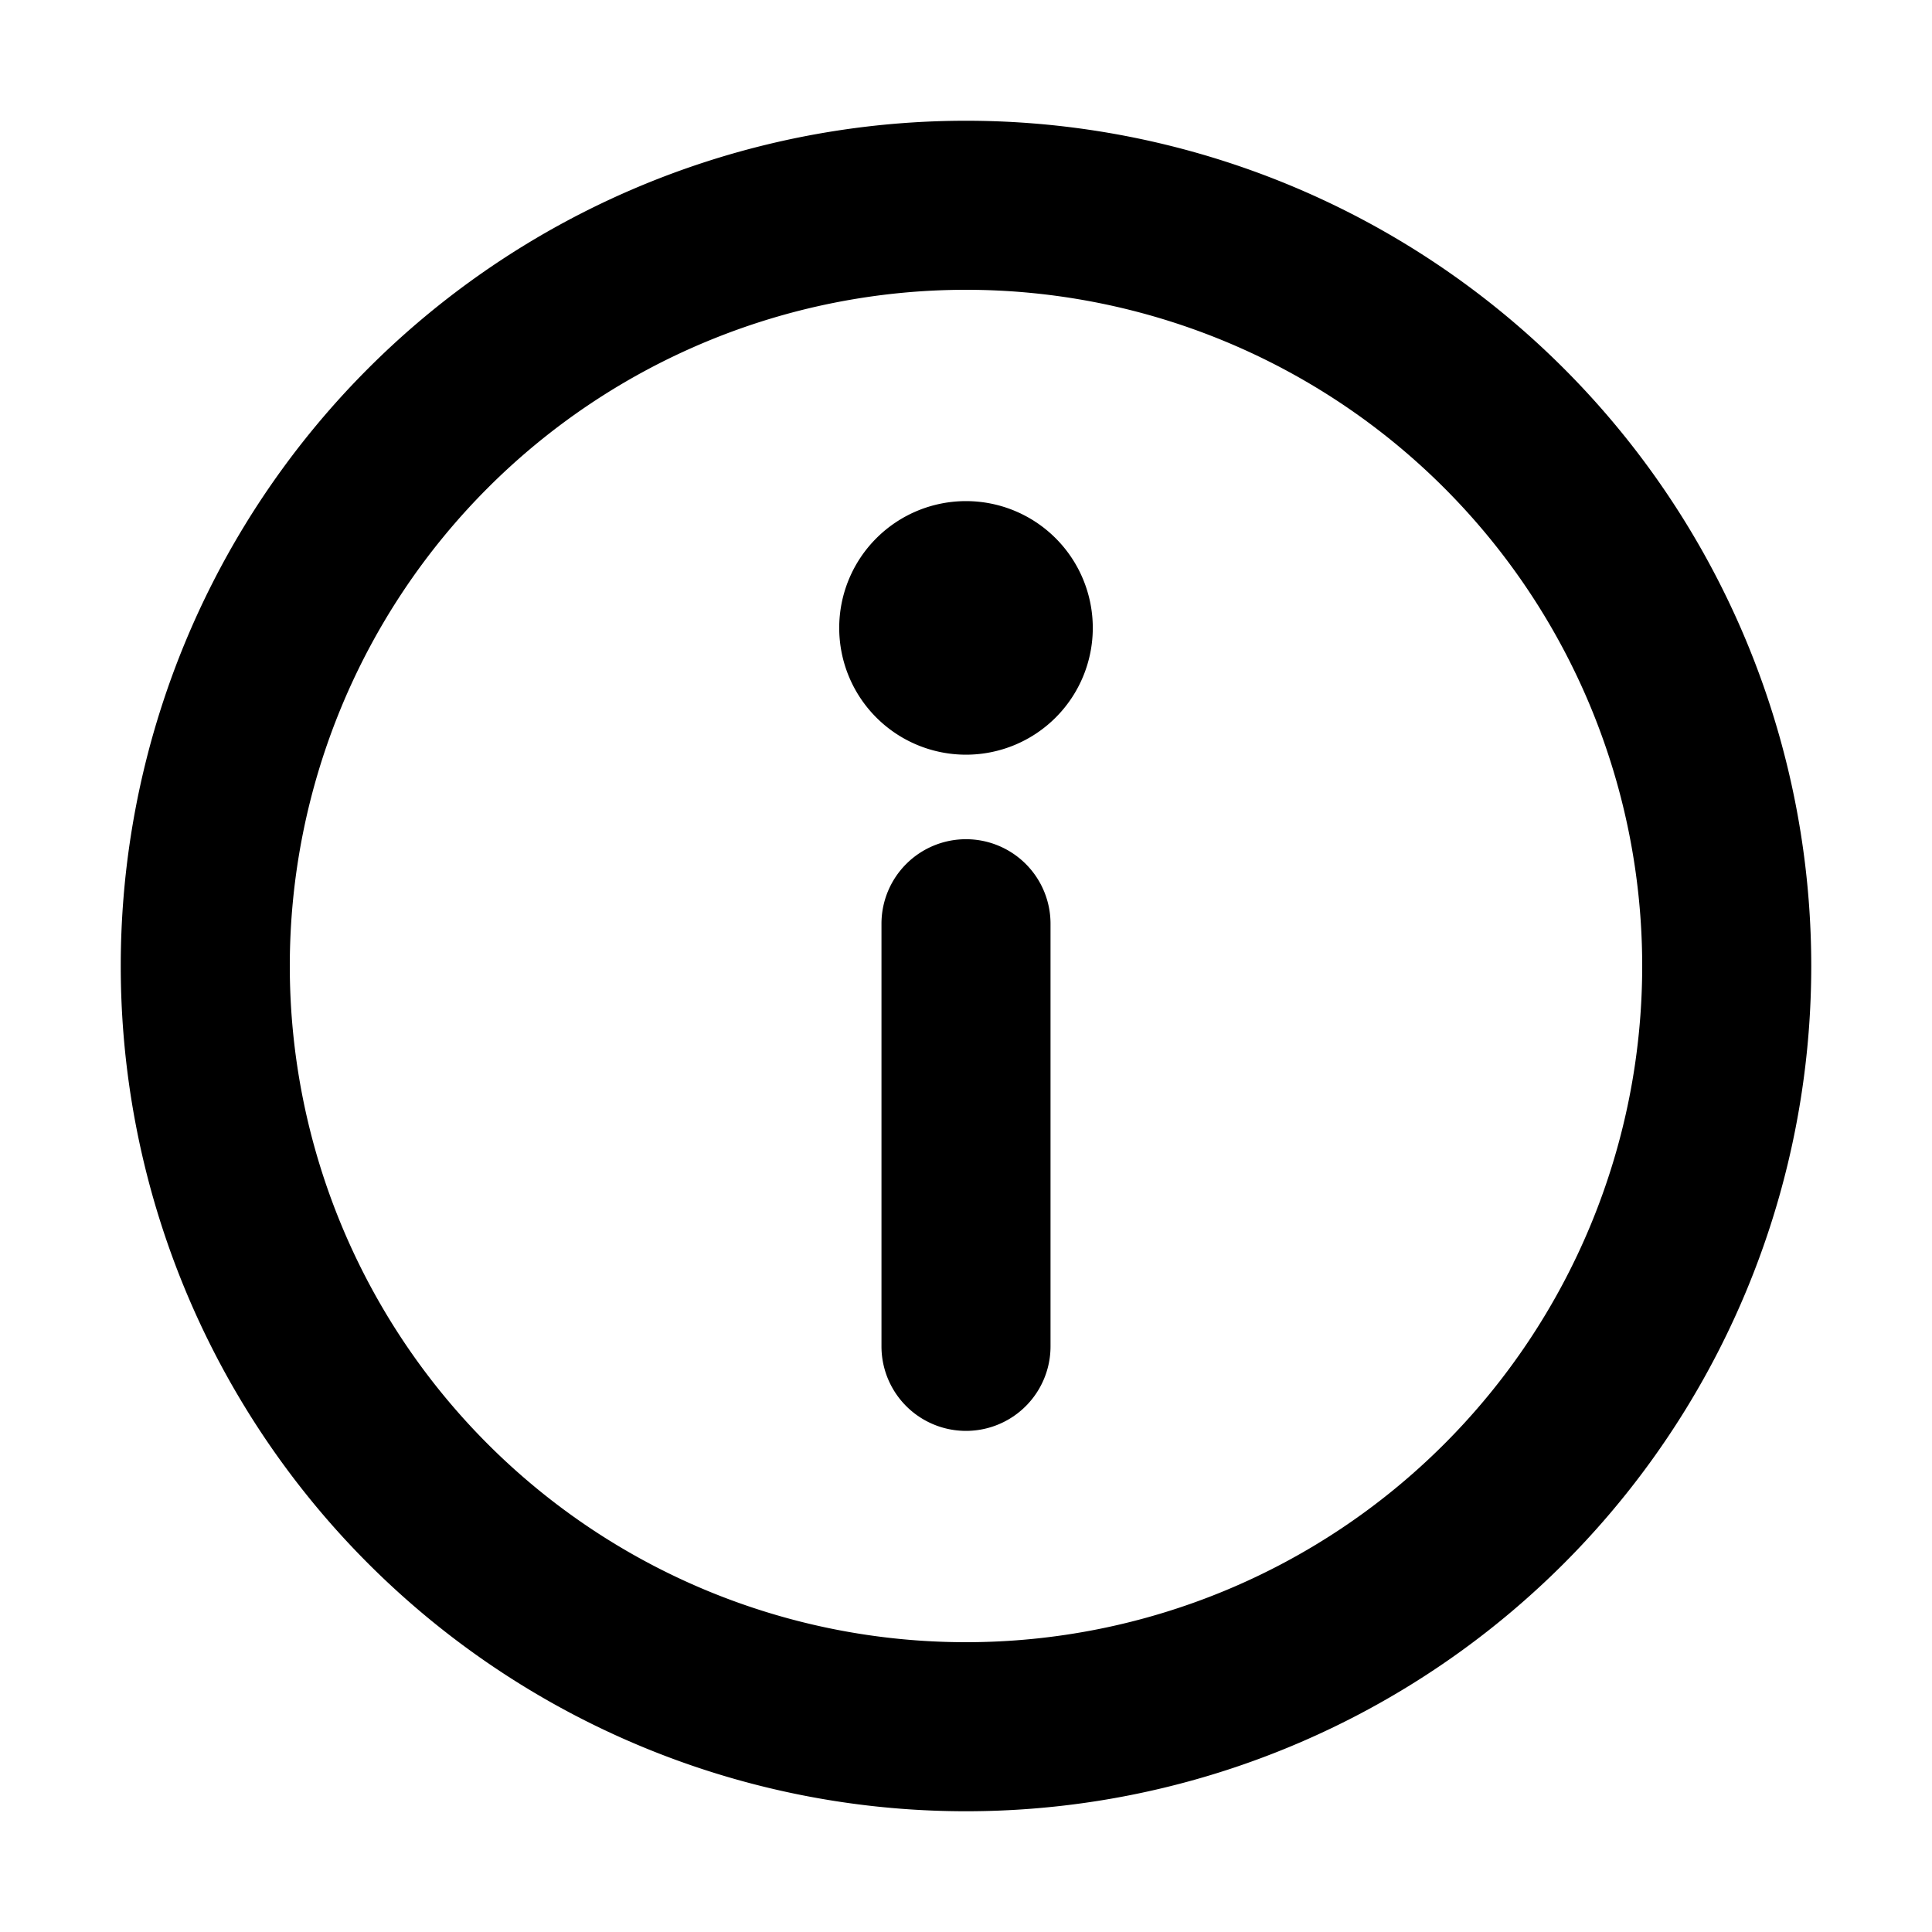 <svg xmlns="http://www.w3.org/2000/svg" fill="none" viewBox="0 0 16 16"><path fill="currentColor" fill-rule="evenodd" d="M8 2.4a5.6 5.6 0 100 11.2A5.6 5.6 0 008 2.4zM1 8a7 7 0 1114 0A7 7 0 011 8z" clip-rule="evenodd"/><path fill="currentColor" fill-rule="evenodd" d="M8 6.95a.7.7 0 01.7.7v3.5a.7.7 0 11-1.4 0v-3.5a.7.7 0 01.7-.7z" clip-rule="evenodd"/><path fill="currentColor" d="M9.05 5.2a1.05 1.05 0 11-2.1 0 1.05 1.05 0 012.1 0z"/></svg>
